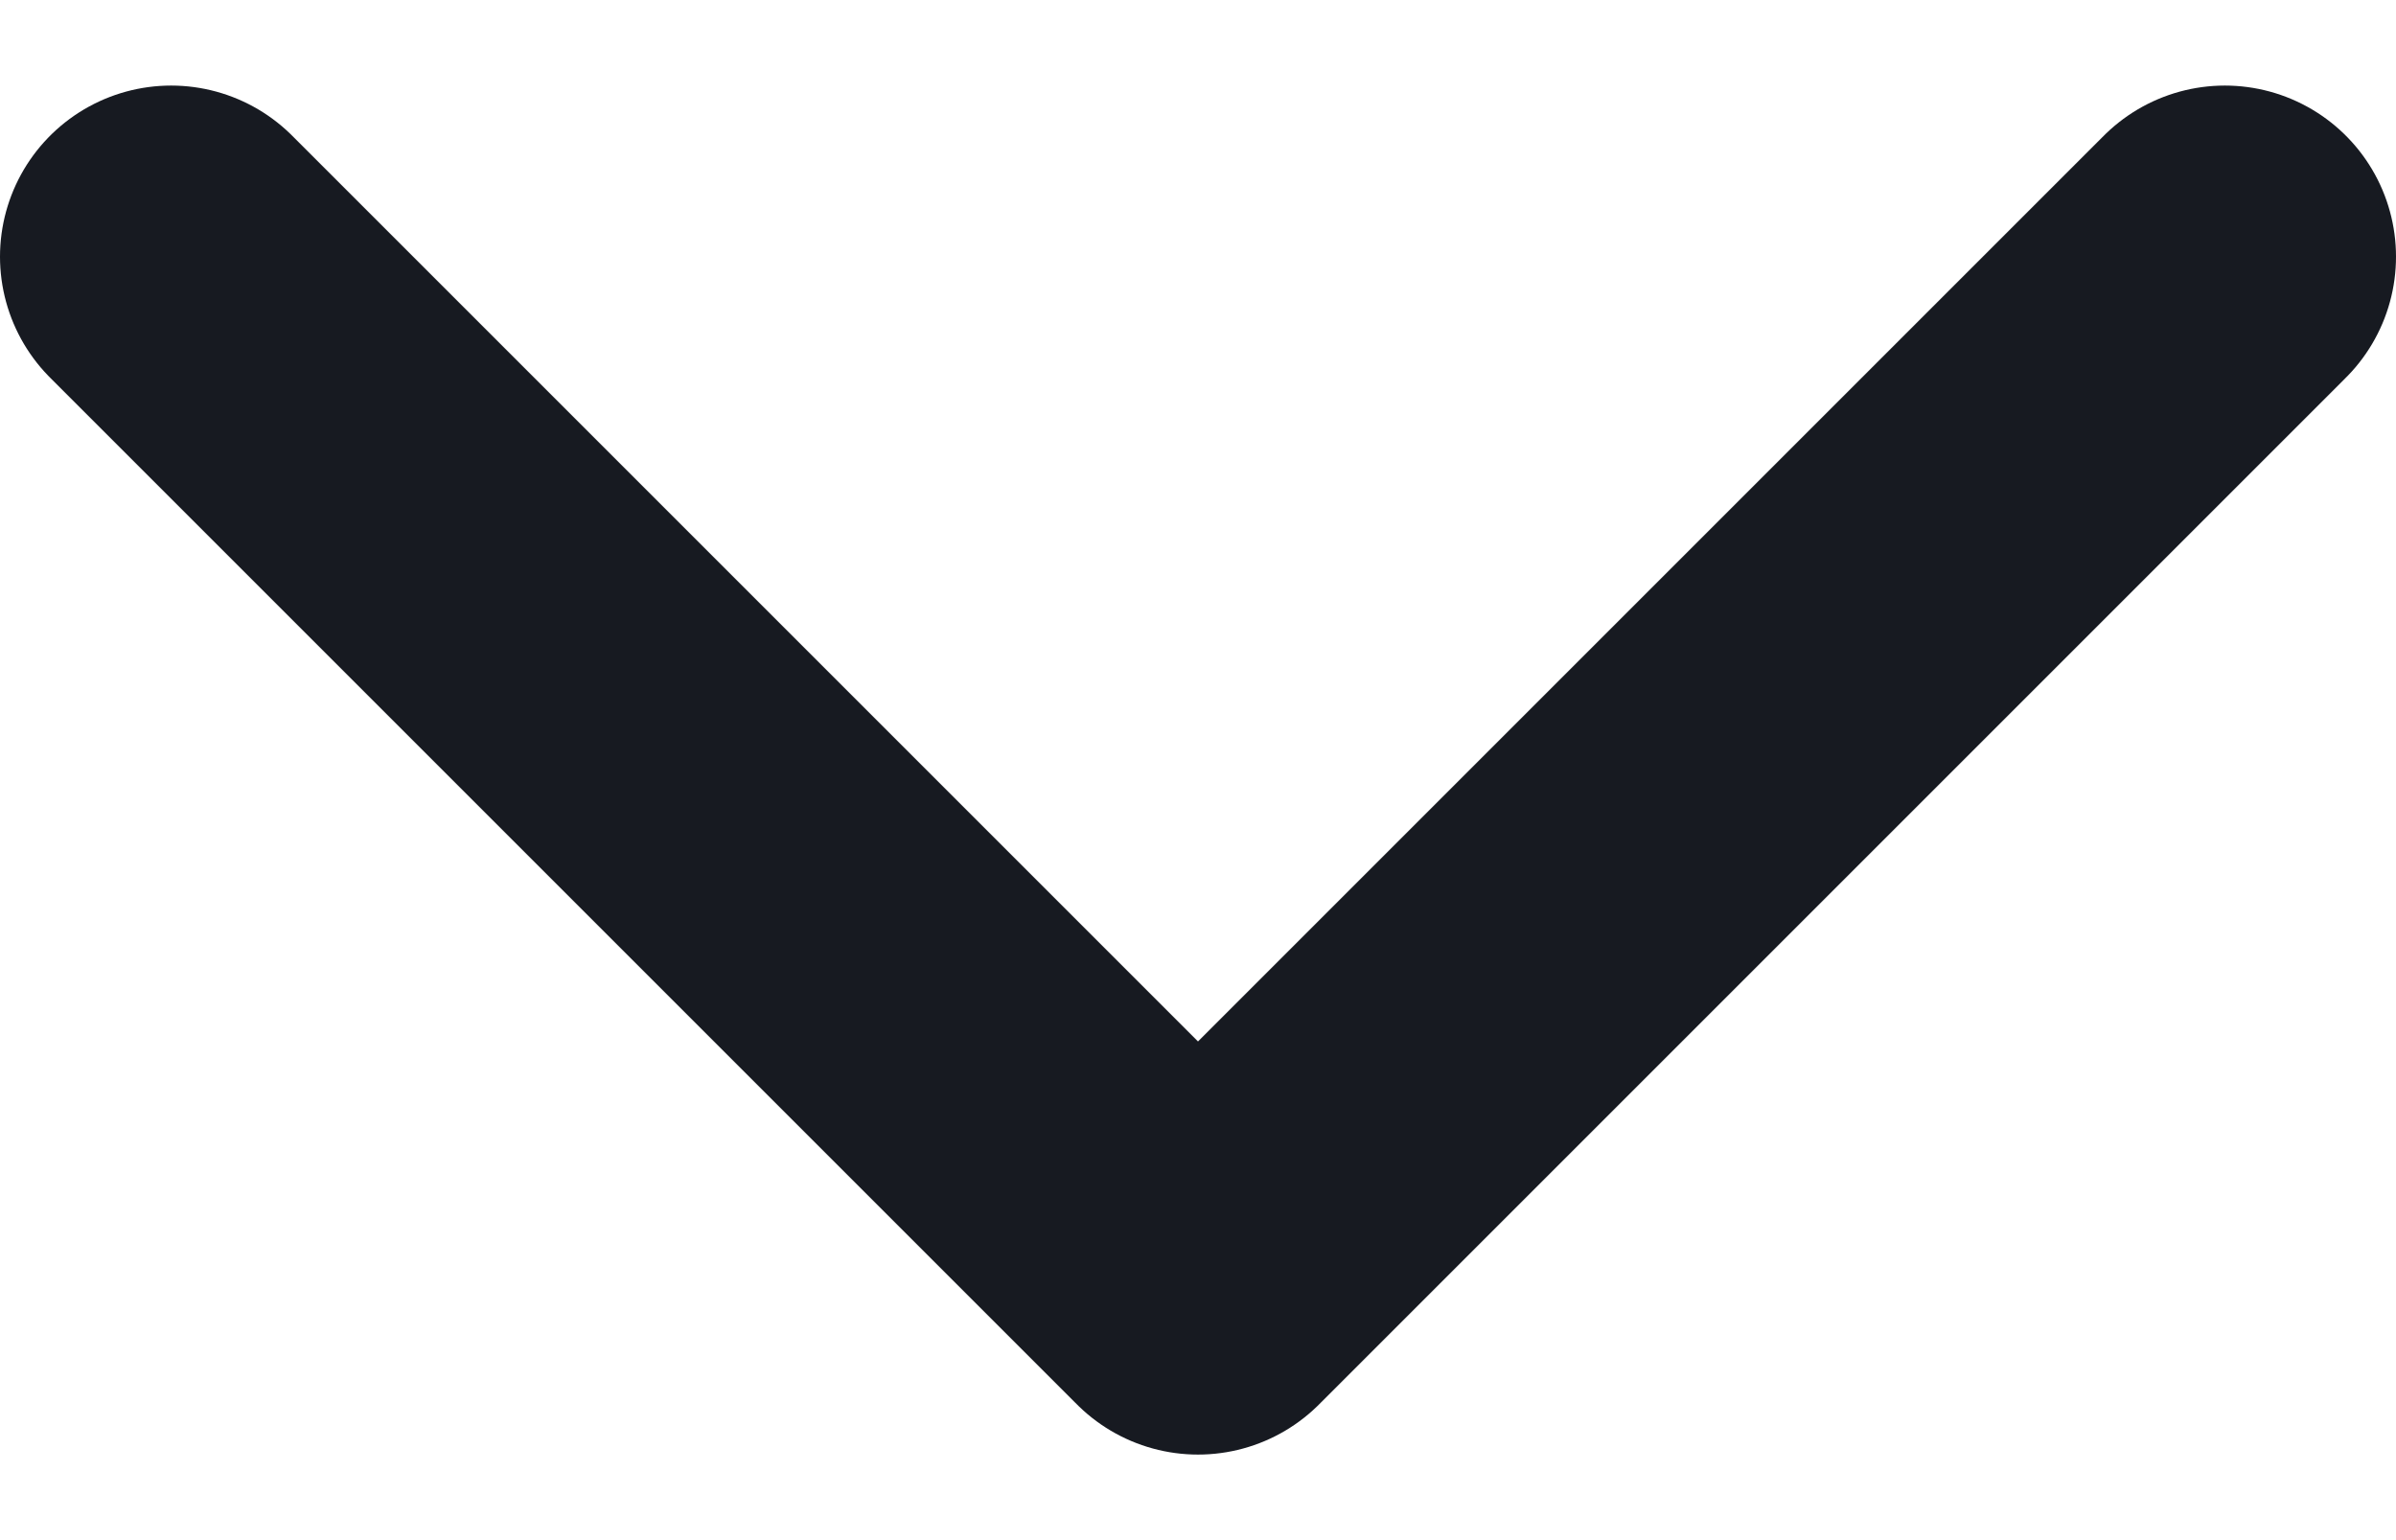<svg width="14" height="9" viewBox="0 0 14 9" fill="none" xmlns="http://www.w3.org/2000/svg">
<path d="M1 1.5L7 7.5L13 1.5" stroke="#171A21" stroke-width="2" stroke-linecap="round" stroke-linejoin="round"/>
</svg>
